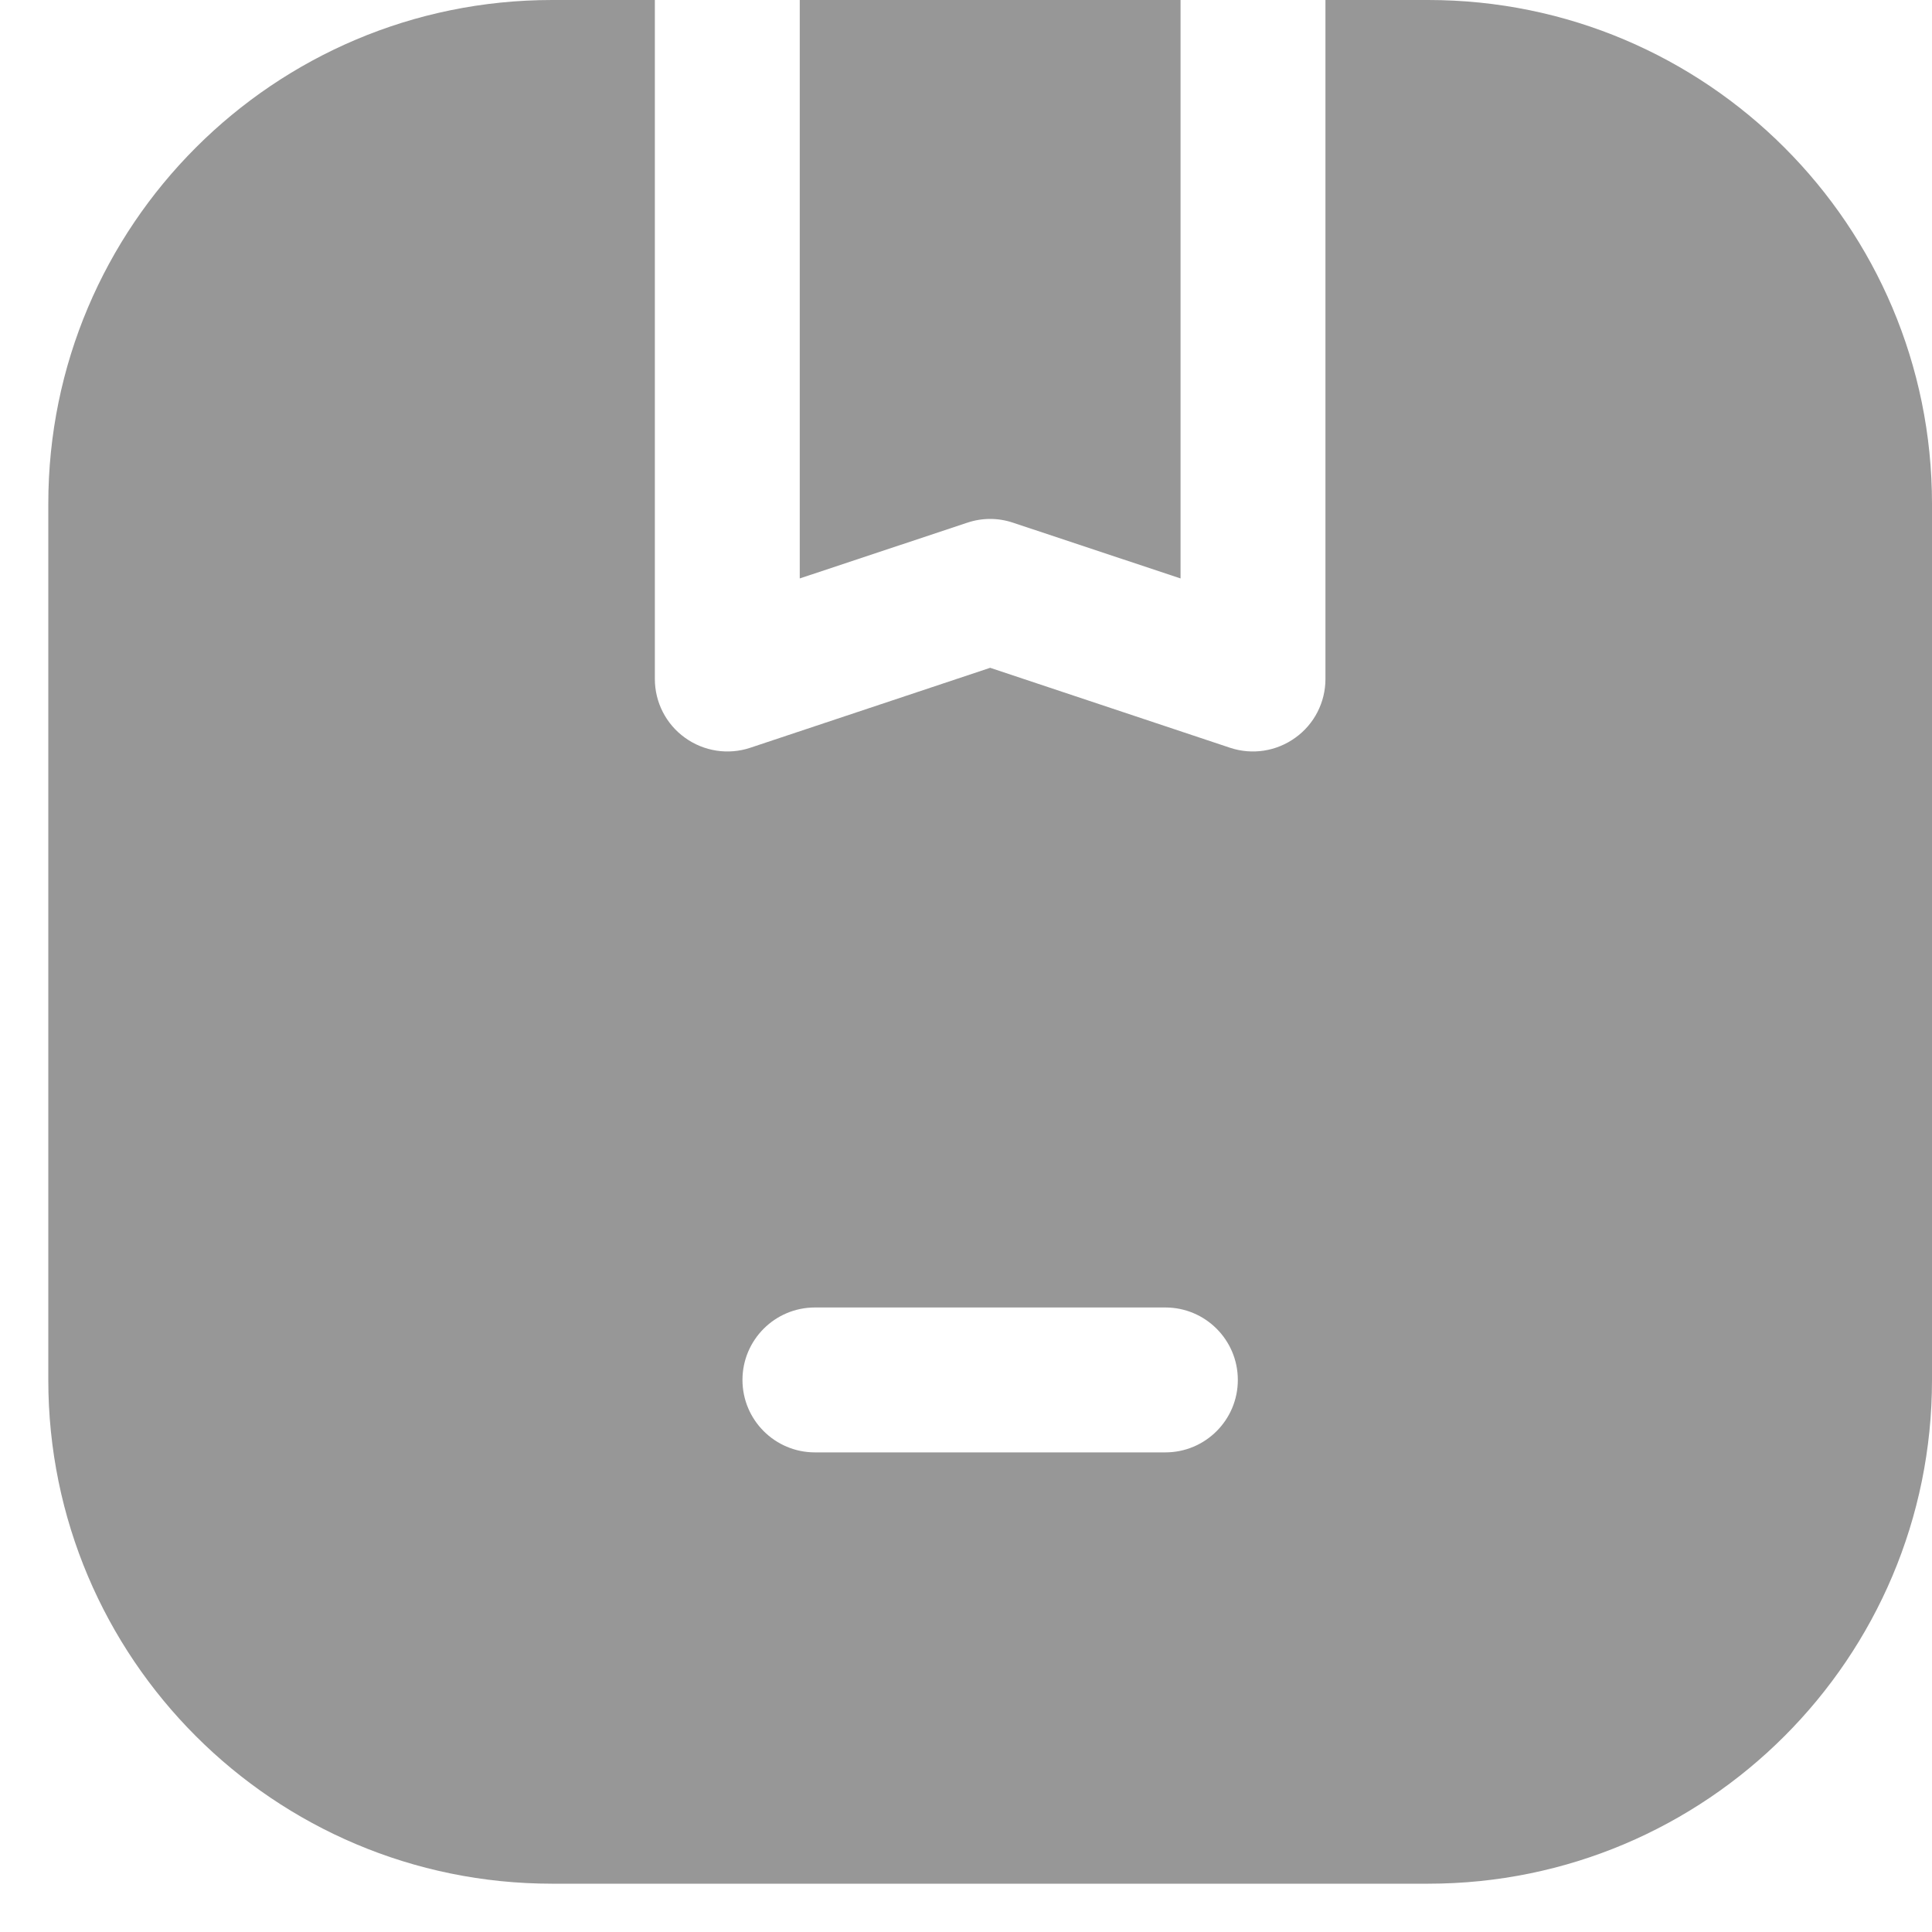 <svg width="20" height="20" viewBox="0 0 20 20" fill="none" xmlns="http://www.w3.org/2000/svg">
<path fill-rule="evenodd" clip-rule="evenodd" d="M8.279 0L8.279 5.988L10.013 5.411C10.167 5.359 10.333 5.359 10.487 5.411L12.221 5.988L12.221 0H8.279ZM6.779 0L6.779 7.029C6.779 7.27 6.895 7.497 7.091 7.637C7.286 7.778 7.538 7.817 7.766 7.741L10.25 6.913L12.734 7.741C12.963 7.817 13.214 7.778 13.409 7.637C13.605 7.497 13.721 7.27 13.721 7.029L13.721 0H14.785C17.665 0 20 2.335 20 5.215V14.285C20 17.165 17.665 19.5 14.785 19.5H5.715C2.835 19.5 0.5 17.165 0.5 14.285V5.215C0.5 2.335 2.835 0 5.715 0H6.779ZM12.814 14.285C12.814 14.699 12.478 15.035 12.064 15.035H8.436C8.022 15.035 7.686 14.699 7.686 14.285C7.686 13.871 8.022 13.535 8.436 13.535H12.064C12.478 13.535 12.814 13.871 12.814 14.285Z" fill="#979797"/>
</svg>
